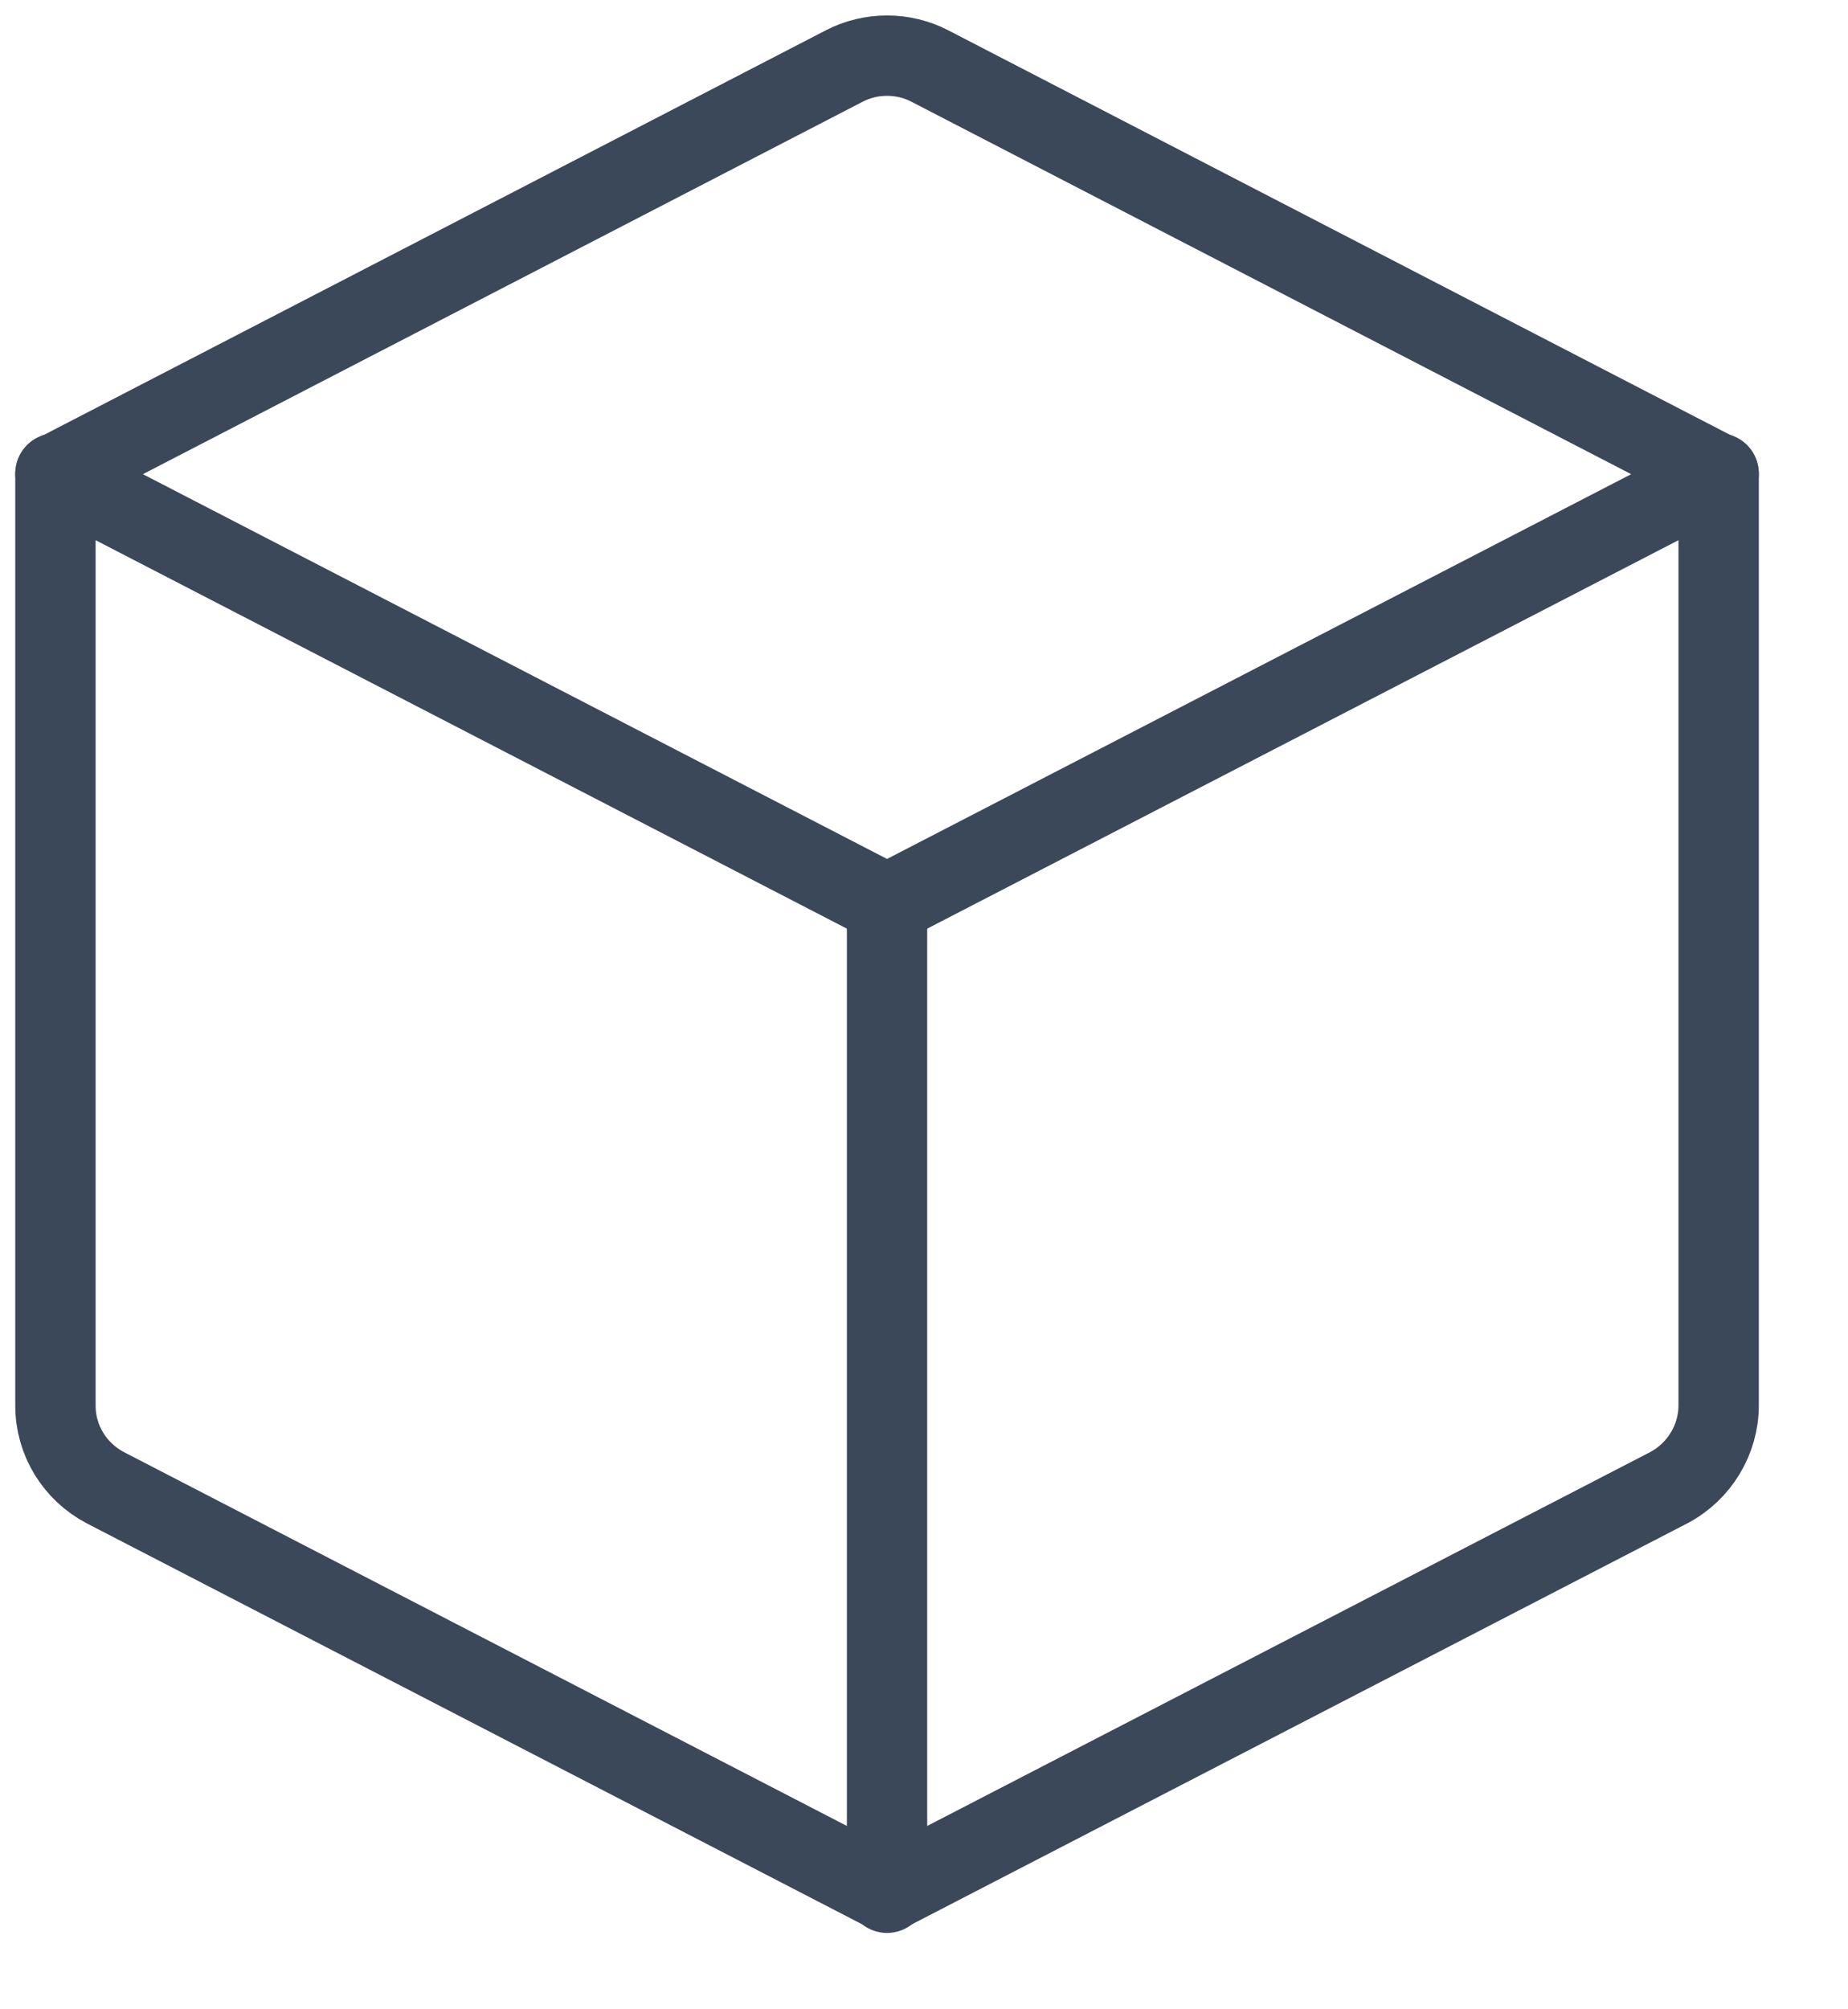 <svg xmlns="http://www.w3.org/2000/svg" xmlns:xlink="http://www.w3.org/1999/xlink" width="23" height="25" viewBox="0 0 23 25"><defs><path id="mraxa" d="M31.57 692.82l9.82 5.08-10.35 5.35-10.35-5.35 9.82-5.08c.33-.17.73-.17 1.06 0z"/><path id="mraxb" d="M20.69 697.89v11.6c0 .43.24.82.62 1.02l9.73 5.03 9.73-5.03c.38-.2.62-.6.62-1.02v-11.6"/><path id="mraxc" d="M31.04 703.25v12.3"/></defs><g><g transform="translate(-20 -692)"><g><use fill="#fff" fill-opacity="0" stroke="#3b4859" stroke-linecap="round" stroke-linejoin="round" stroke-miterlimit="50" xlink:href="#mraxa"/></g><g><use fill="#fff" fill-opacity="0" stroke="#3b4859" stroke-linecap="round" stroke-linejoin="round" stroke-miterlimit="50" xlink:href="#mraxb"/></g><g><use fill="#fff" fill-opacity="0" stroke="#3b4859" stroke-linecap="round" stroke-linejoin="round" stroke-miterlimit="50" xlink:href="#mraxc"/></g></g></g></svg>
